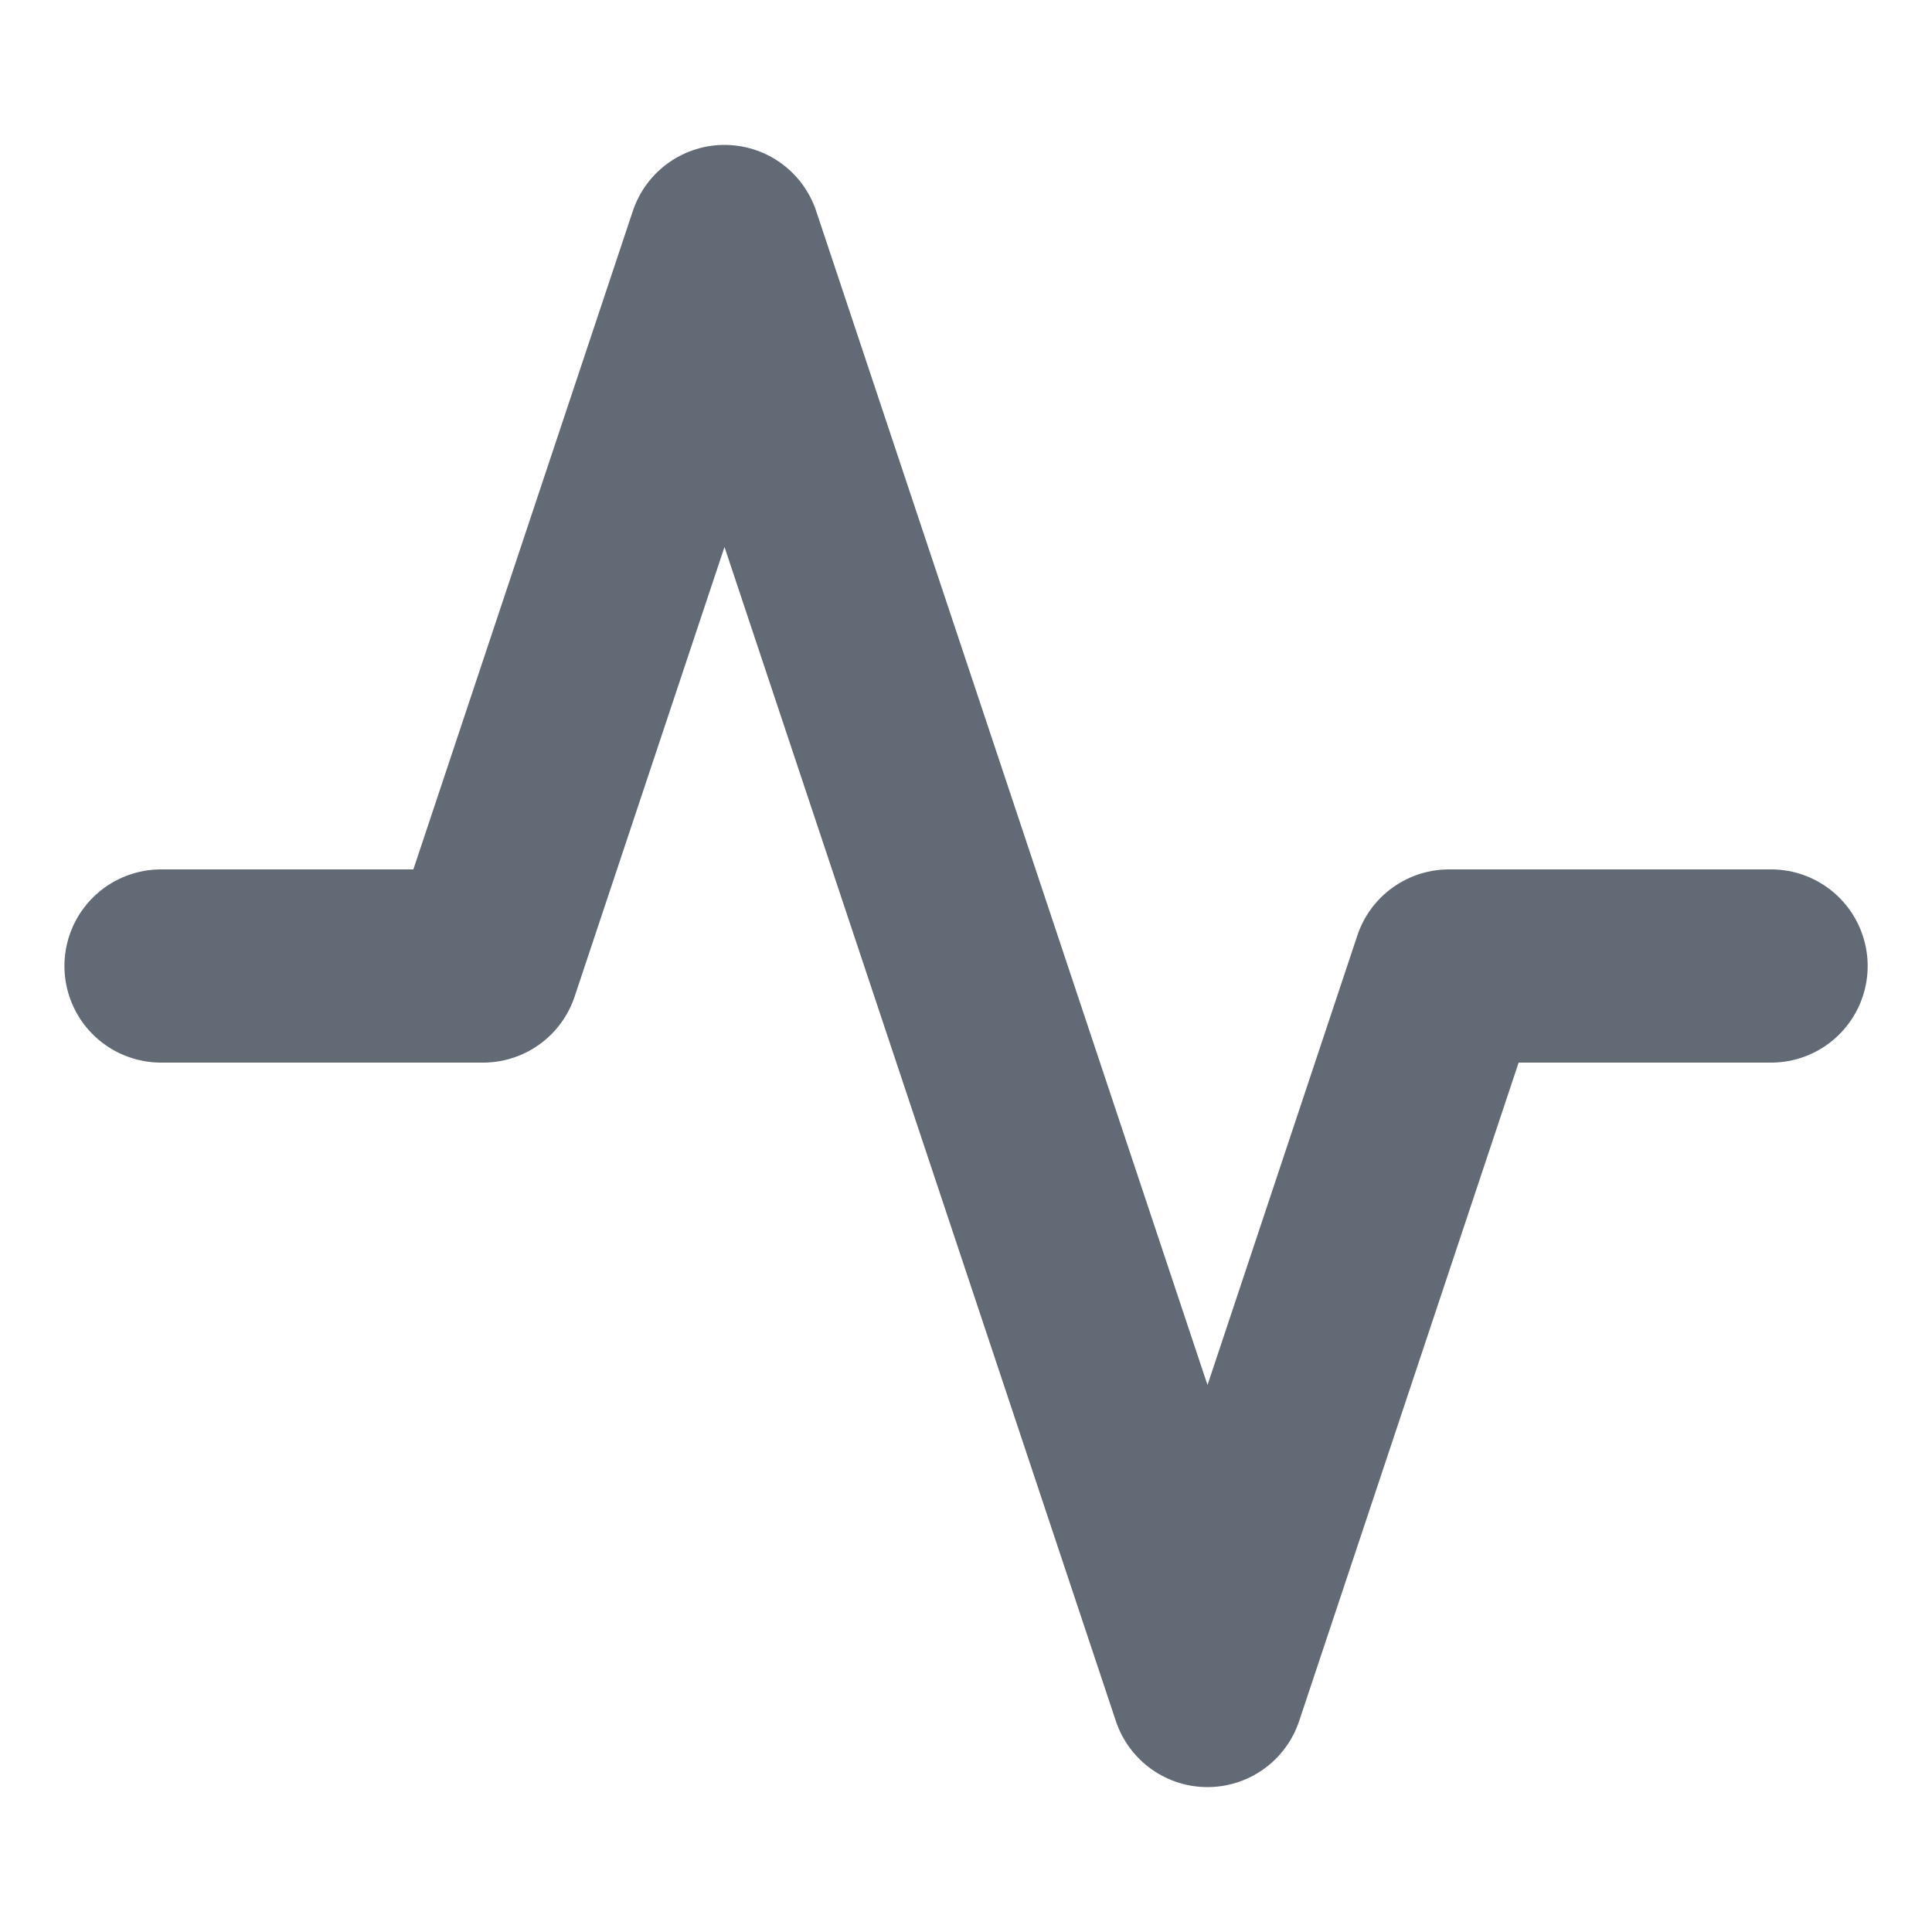 <svg width="20" height="20" viewBox="0 0 20 20" fill="none" xmlns="http://www.w3.org/2000/svg">
<path d="M18.334 10H15L12.5 17.5L7.5 2.5L5 10H1.667" stroke="#616A75" stroke-width="2" stroke-linecap="round" stroke-linejoin="round"/>
</svg>
